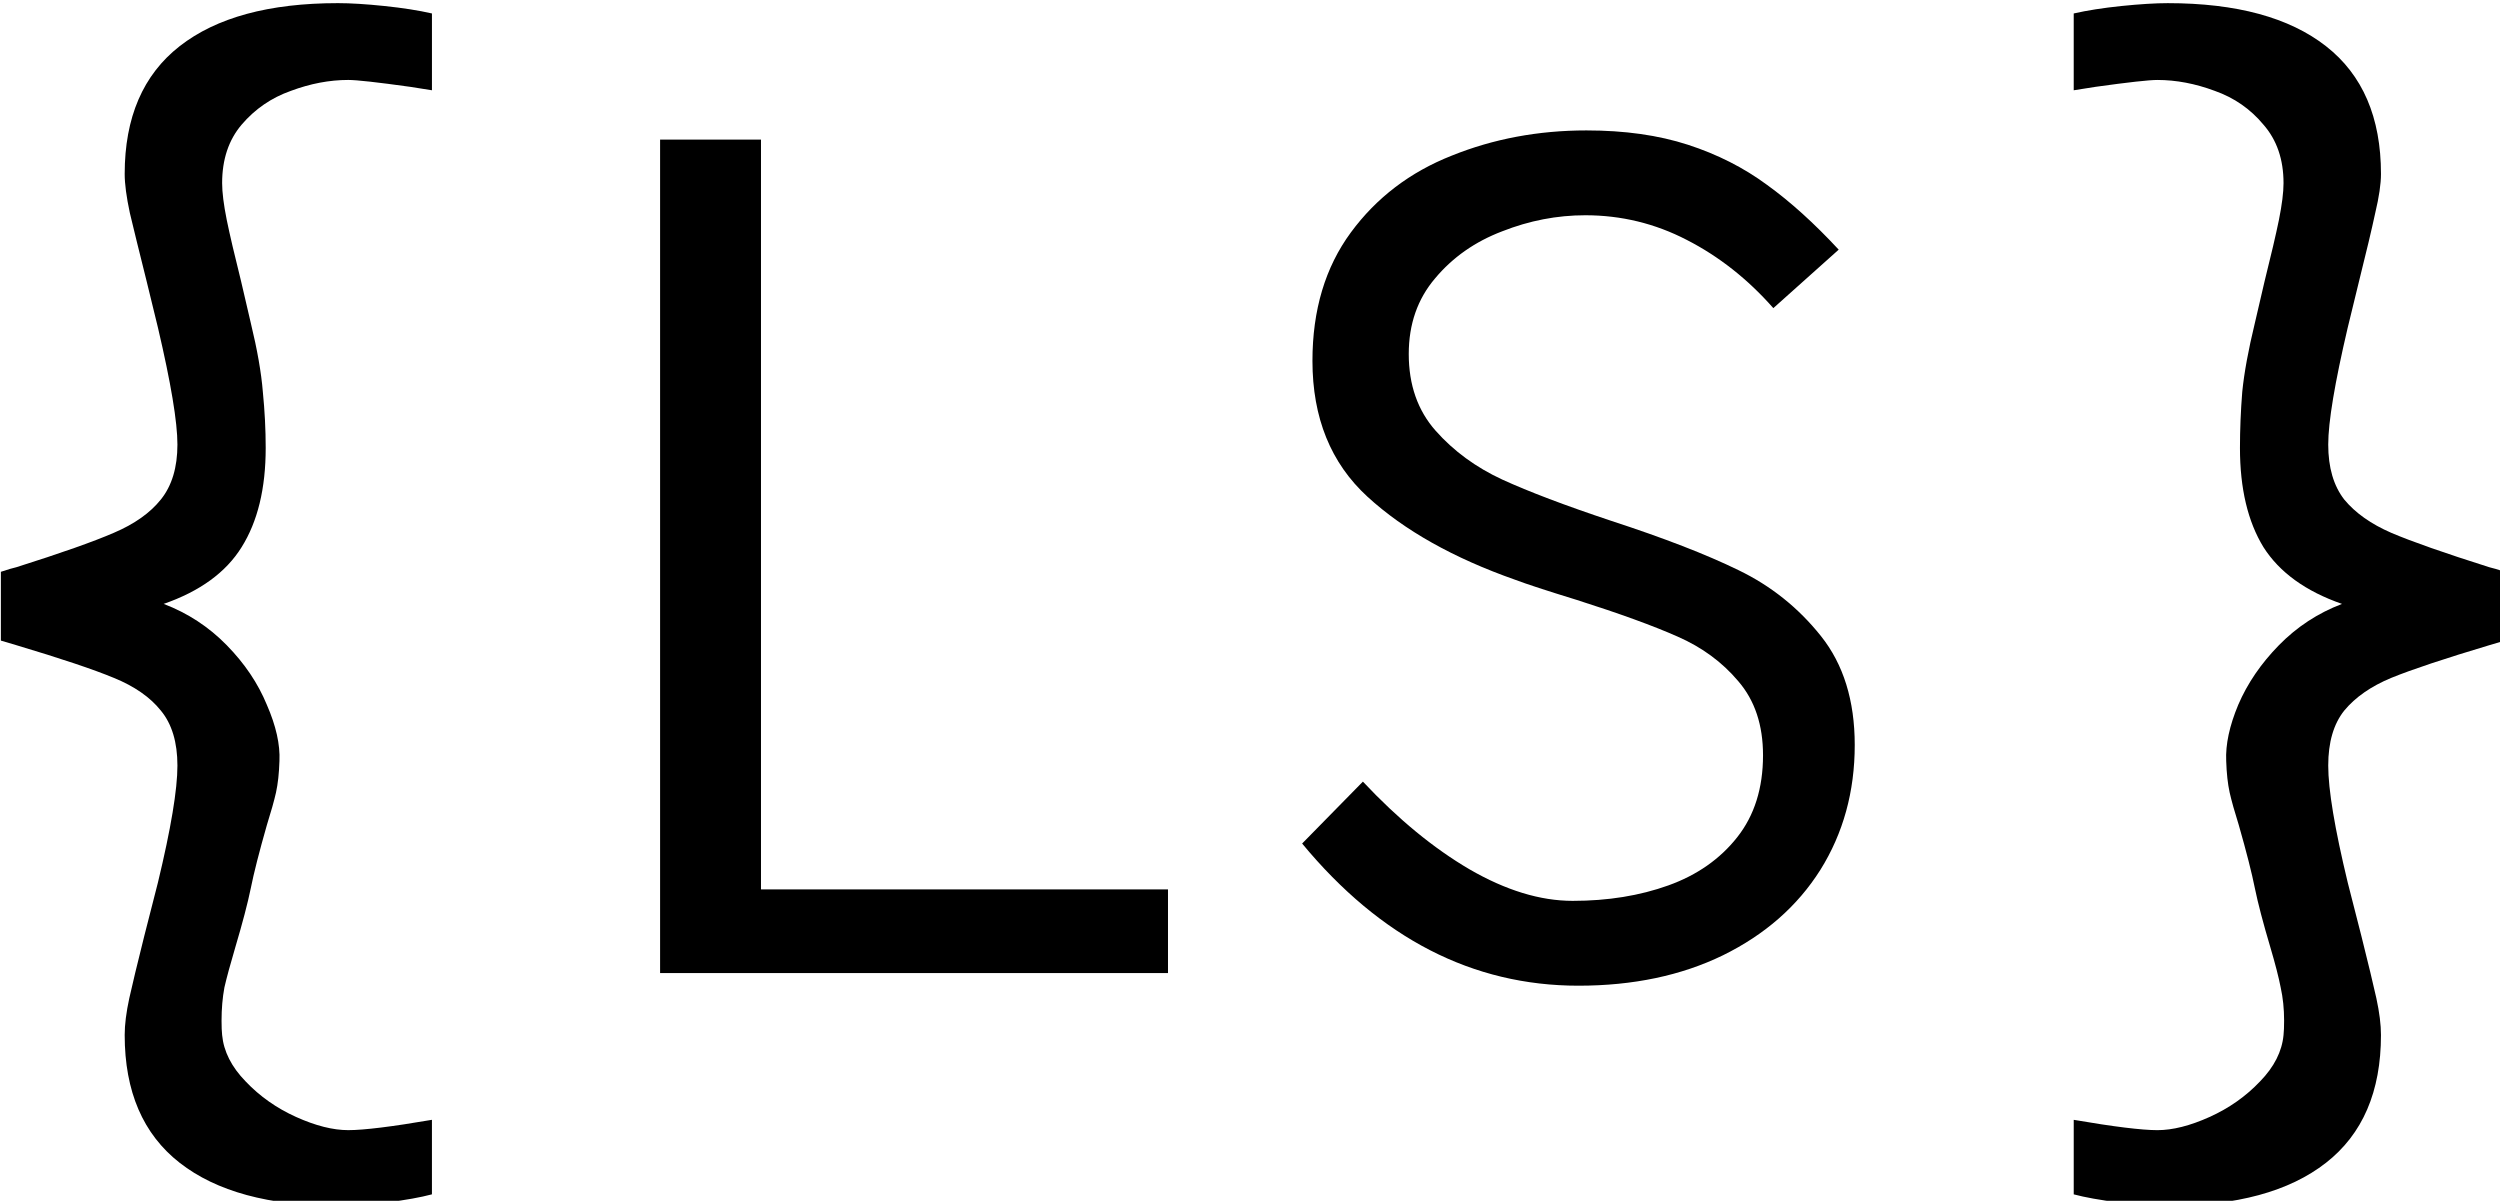 <?xml version="1.0" encoding="UTF-8" standalone="no"?>
<!-- Created with Inkscape (http://www.inkscape.org/) -->

<svg
   width="123.274mm"
   height="59.21mm"
   viewBox="0 0 123.274 59.21"
   version="1.1"
   id="svg839"
   xmlns="http://www.w3.org/2000/svg"
   xmlns:svg="http://www.w3.org/2000/svg">
  <defs
     id="defs836">
    <rect
       x="75.863"
       y="354.886"
       width="861.498"
       height="416.605"
       id="rect2640" />
  </defs>
  <g
     id="layer1"
     transform="translate(-26.845,-98.261)">
    <g
       aria-label="{LS}"
       transform="scale(0.265)"
       id="text2638"
       style="font-size:213.333px;line-height:1.25;white-space:pre;shape-inside:url(#rect2640)">
      <path
         d="m 164.183,595.168 q -19.2,0 -29.44,-8 -10.24,-8 -10.24,-23.787 0,-2.88 0.853,-6.827 0.853,-3.84 2.773,-11.52 l 2.56,-10.027 q 3.627,-15.04 3.627,-21.76 0,-6.507 -3.093,-10.24 -2.987,-3.733 -8.747,-6.08 -5.653,-2.347 -18.133,-6.08 l -2.88,-0.853 v -12.8 q 1.92,-0.64 2.88,-0.853 12.48,-3.947 18.133,-6.4 5.76,-2.453 8.747,-6.187 3.093,-3.84 3.093,-10.24 0,-6.293 -3.627,-21.76 l -2.133,-8.747 q -2.027,-8.107 -3.093,-12.587 -0.96,-4.48 -0.96,-7.253 0,-15.787 10.24,-23.787 10.24,-8 29.44,-8 3.52,0 8.64,0.533 5.12,0.533 8.853,1.387 v 14.293 l -4.053,-0.64 q -9.173,-1.28 -11.52,-1.28 -5.227,0 -10.667,2.027 -5.44,1.92 -9.173,6.293 -3.627,4.267 -3.627,10.88 0,2.56 0.853,6.827 0.853,4.16 2.667,11.413 l 1.813,7.787 q 1.813,7.467 2.24,12.8 0.533,5.333 0.533,10.453 0,11.307 -4.48,18.453 -4.373,7.04 -14.507,10.56 6.72,2.56 11.733,7.68 5.013,5.12 7.467,11.093 2.56,5.867 2.347,10.453 -0.107,3.413 -0.64,5.867 -0.533,2.347 -1.707,6.08 -2.133,7.467 -2.987,11.733 -0.853,4.16 -2.88,10.987 -1.387,4.693 -2.027,7.467 -0.533,2.88 -0.533,6.187 0,1.707 0.107,2.667 0.427,4.587 4.373,8.64 3.947,4.16 9.387,6.613 5.44,2.453 9.707,2.453 4.373,0 15.573,-1.92 v 13.867 q -3.2,0.853 -8.32,1.493 -5.12,0.64 -9.173,0.64 z"
         style="font-family:JuliaMono;-inkscape-font-specification:JuliaMono"
         id="path19266" />
      <path
         d="m 224.129,396.768 h 18.773 v 139.52 h 75.733 v 15.573 h -94.507 z"
         style="font-family:JuliaMono;-inkscape-font-specification:JuliaMono"
         id="path19268" />
      <path
         d="m 354.902,516.235 q 9.813,10.453 19.84,16.32 10.133,5.867 19.2,5.867 9.813,0 17.813,-2.88 8,-2.88 12.8,-8.96 4.8,-6.08 4.8,-15.253 0,-8.427 -4.587,-13.76 -4.48,-5.333 -11.307,-8.32 -6.72,-2.987 -18.773,-6.827 -8.32,-2.56 -11.413,-3.733 -17.28,-6.08 -27.52,-15.467 -10.24,-9.387 -10.24,-25.28 0,-14.187 7.147,-23.893 7.147,-9.707 18.773,-14.293 11.627,-4.693 25.067,-4.693 10.667,0 18.88,2.667 8.213,2.667 14.72,7.467 6.507,4.693 13.333,12.053 l -12.16,10.88 q -7.147,-8.107 -16.107,-12.693 -8.853,-4.587 -18.88,-4.587 -7.893,0 -15.467,2.987 -7.573,2.88 -12.48,8.747 -4.907,5.76 -4.907,14.08 0,8.64 5.013,14.293 5.013,5.653 12.373,9.067 7.467,3.413 20.267,7.68 14.72,4.8 23.68,9.173 9.067,4.373 15.36,12.267 6.293,7.893 6.293,20.267 0,13.013 -6.4,23.253 -6.4,10.133 -18.133,15.893 -11.627,5.653 -26.88,5.653 -29.547,0 -51.413,-26.453 z"
         style="font-family:JuliaMono;-inkscape-font-specification:JuliaMono"
         id="path19270" />
      <path
         d="m 504.662,595.168 q -4.053,0 -9.173,-0.64 -5.12,-0.64 -8.32,-1.493 v -13.867 q 11.2,1.92 15.573,1.92 4.267,0 9.707,-2.453 5.44,-2.453 9.387,-6.613 3.947,-4.053 4.373,-8.64 0.107,-0.96 0.107,-2.667 0,-3.307 -0.64,-6.187 -0.533,-2.773 -1.92,-7.467 -2.027,-6.827 -2.88,-10.987 -0.853,-4.267 -2.987,-11.733 -1.173,-3.733 -1.707,-6.08 -0.533,-2.453 -0.64,-5.867 -0.213,-4.587 2.24,-10.453 2.56,-5.973 7.573,-11.093 5.013,-5.12 11.733,-7.68 -10.133,-3.52 -14.613,-10.56 -4.373,-7.147 -4.373,-18.453 0,-5.12 0.427,-10.453 0.533,-5.333 2.347,-12.8 l 1.813,-7.787 q 1.813,-7.253 2.667,-11.413 0.853,-4.267 0.853,-6.827 0,-6.613 -3.733,-10.88 -3.627,-4.373 -9.067,-6.293 -5.44,-2.027 -10.667,-2.027 -2.347,0 -11.52,1.28 l -4.053,0.64 v -14.293 q 3.733,-0.853 8.853,-1.387 5.227,-0.533 8.64,-0.533 19.2,0 29.44,8 10.24,8 10.24,23.787 0,2.773 -1.067,7.253 -0.96,4.48 -2.987,12.587 l -2.133,8.747 q -3.627,15.467 -3.627,21.76 0,6.4 2.987,10.24 3.093,3.733 8.747,6.187 5.76,2.453 18.24,6.4 0.96,0.213 2.88,0.853 v 12.8 l -2.88,0.853 q -12.48,3.733 -18.24,6.08 -5.653,2.347 -8.747,6.08 -2.987,3.733 -2.987,10.24 0,6.72 3.627,21.76 l 2.56,10.027 q 1.92,7.68 2.773,11.52 0.853,3.947 0.853,6.827 0,15.787 -10.24,23.787 -10.24,8 -29.44,8 z"
         style="font-family:JuliaMono;-inkscape-font-specification:JuliaMono"
         id="path19272" />
    </g>
  </g>
</svg>
